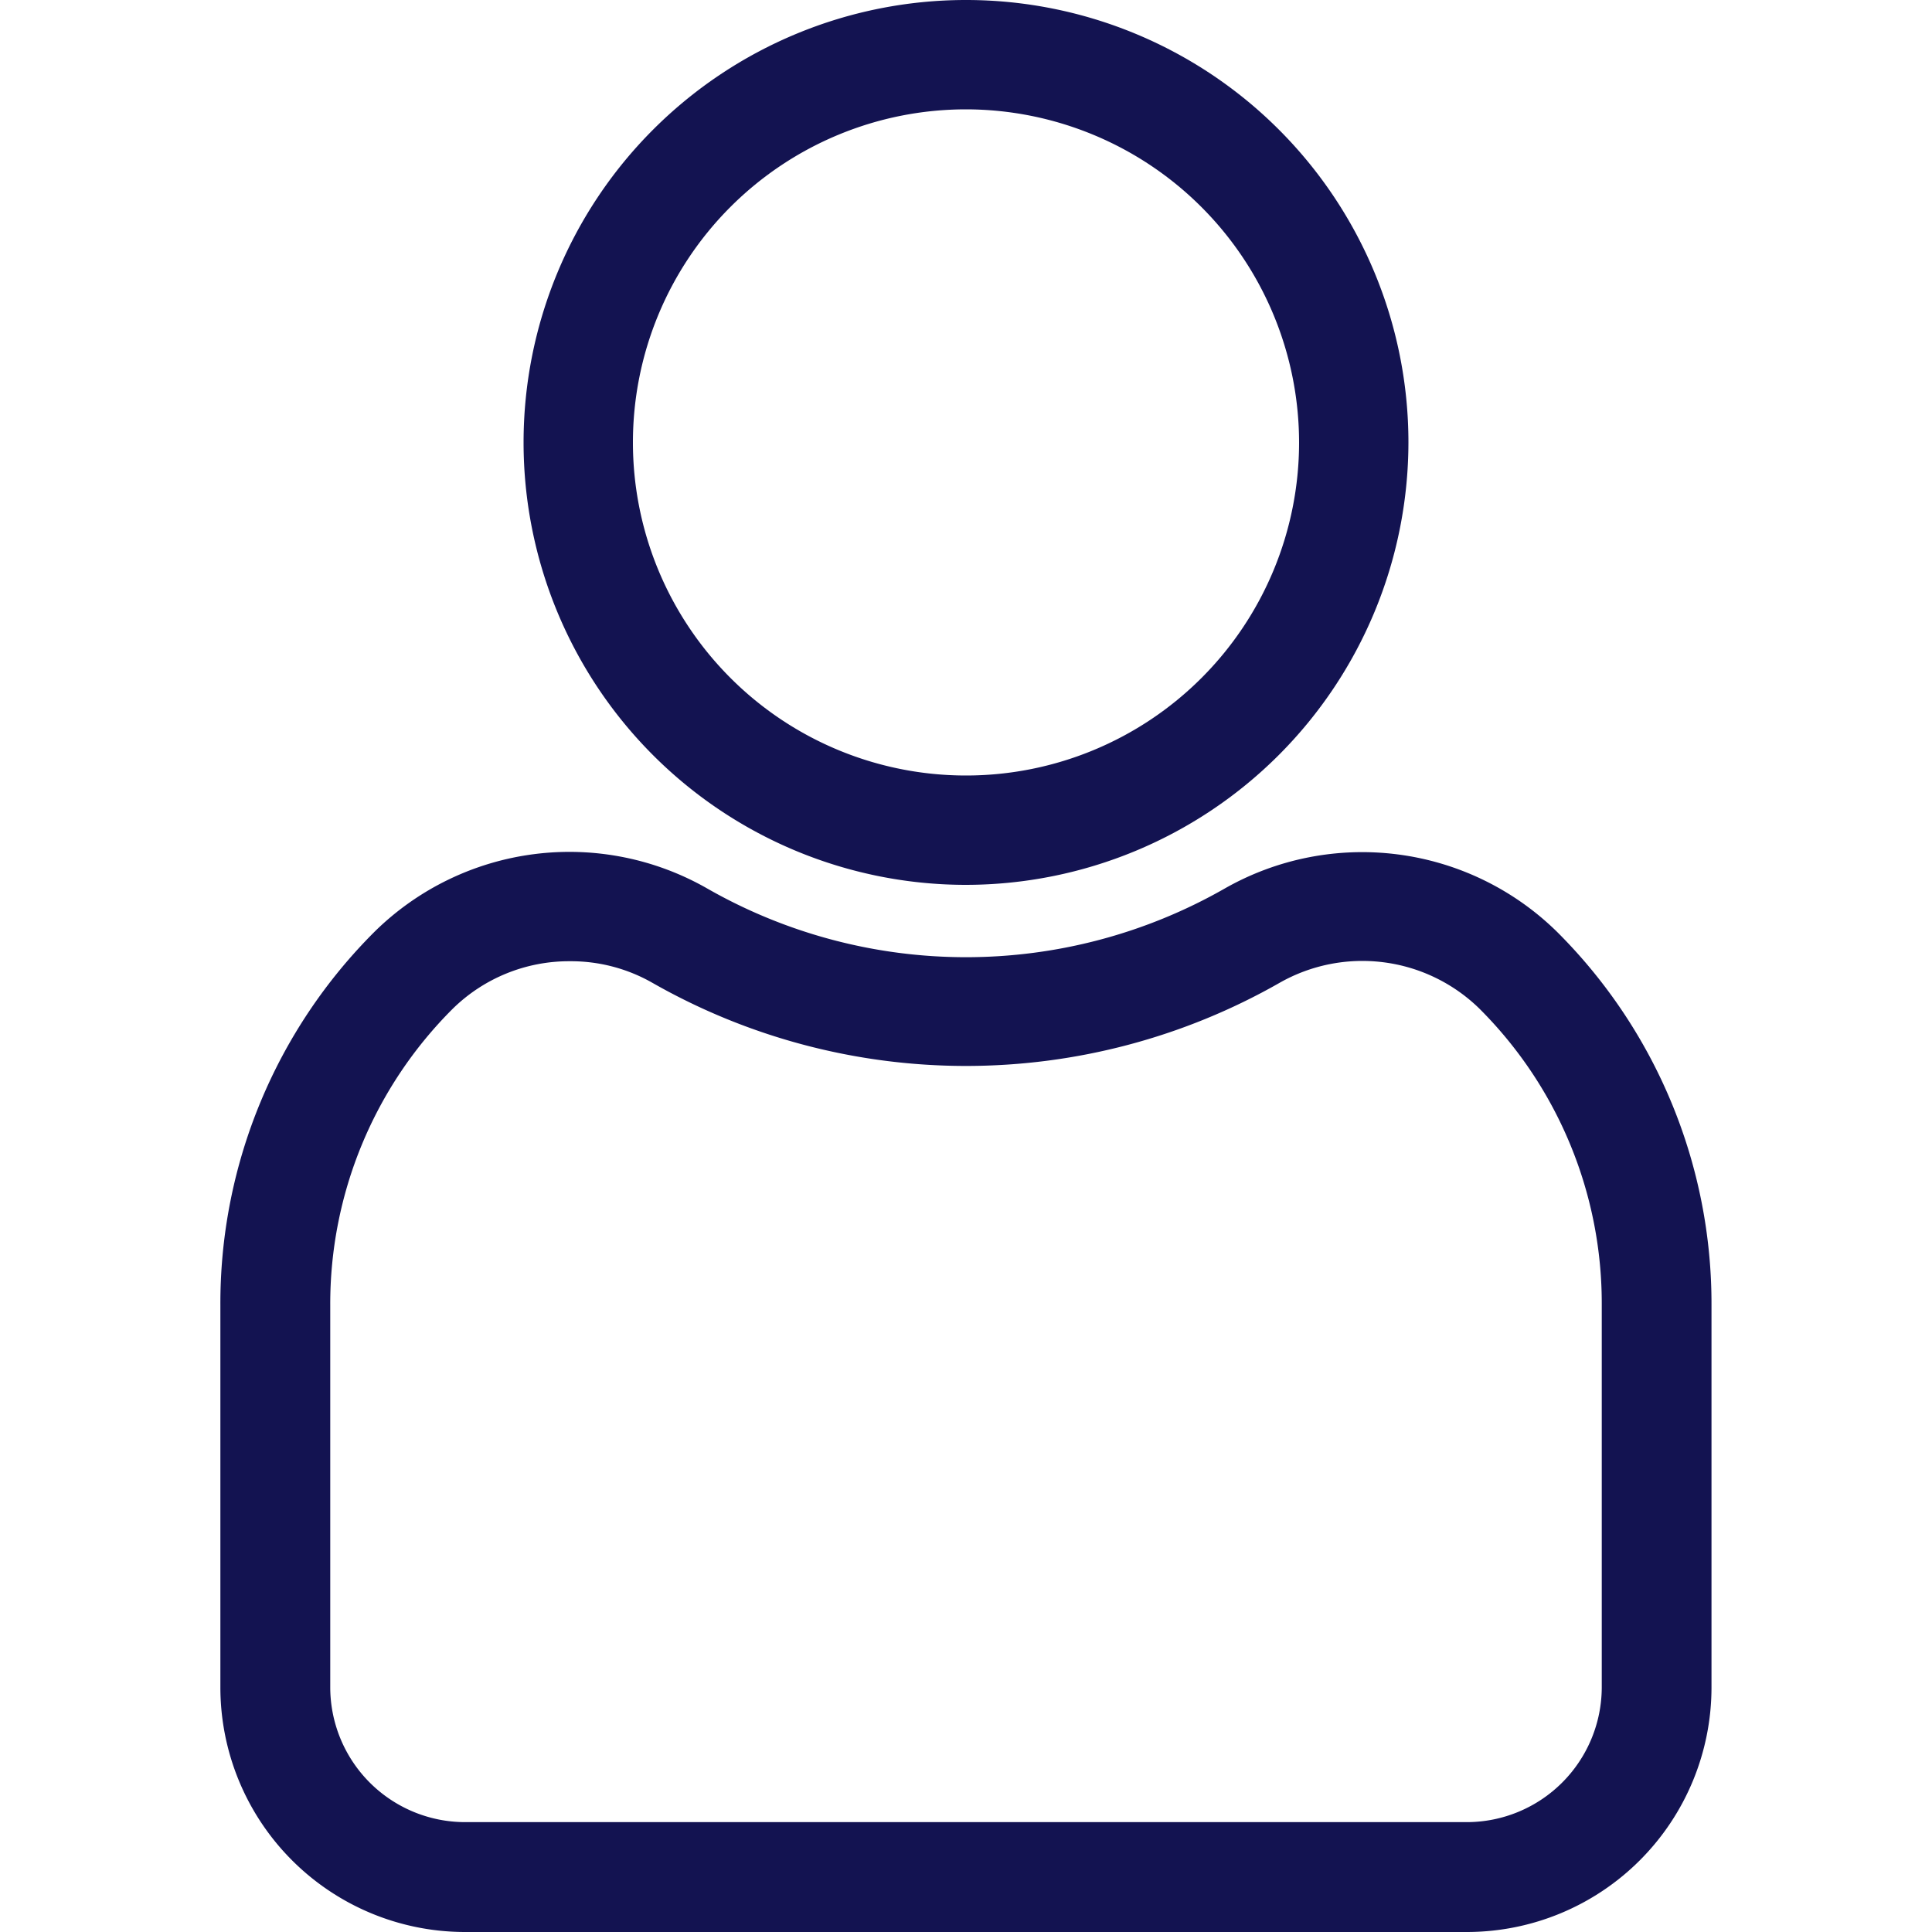 <svg id="Capa_1" data-name="Capa 1" xmlns="http://www.w3.org/2000/svg" width="150" height="150" viewBox="0 0 150 150">
  <defs>
    <style>
      .cls-1 {
        fill: #131351;
      }
    </style>
  </defs>
  <title>icono</title>
  <g>
    <path class="cls-1" d="M75,68.7a34.35,34.35,0,1,1,34.35-34.35A34.39,34.39,0,0,1,75,68.7ZM75,8.49a25.86,25.86,0,1,0,25.86,25.86A25.89,25.89,0,0,0,75,8.49Z"/>
    <path class="cls-1" d="M113.89,150H36.11a19,19,0,0,1-19-19V101.31a40.75,40.75,0,0,1,12-29A21.56,21.56,0,0,1,54.94,69a40.5,40.5,0,0,0,40.12,0,21.58,21.58,0,0,1,25.82,3.34,40.75,40.75,0,0,1,12,29V131A19,19,0,0,1,113.89,150ZM44.24,74.63a12.88,12.88,0,0,0-9.11,3.71,32.35,32.35,0,0,0-9.49,23V131a10.48,10.48,0,0,0,10.47,10.47h77.78A10.49,10.49,0,0,0,124.36,131V101.31a32.32,32.32,0,0,0-9.5-23h0a13,13,0,0,0-15.52-2,49.15,49.15,0,0,1-48.68,0A12.74,12.74,0,0,0,44.24,74.63Z"/>
  </g>
</svg>
